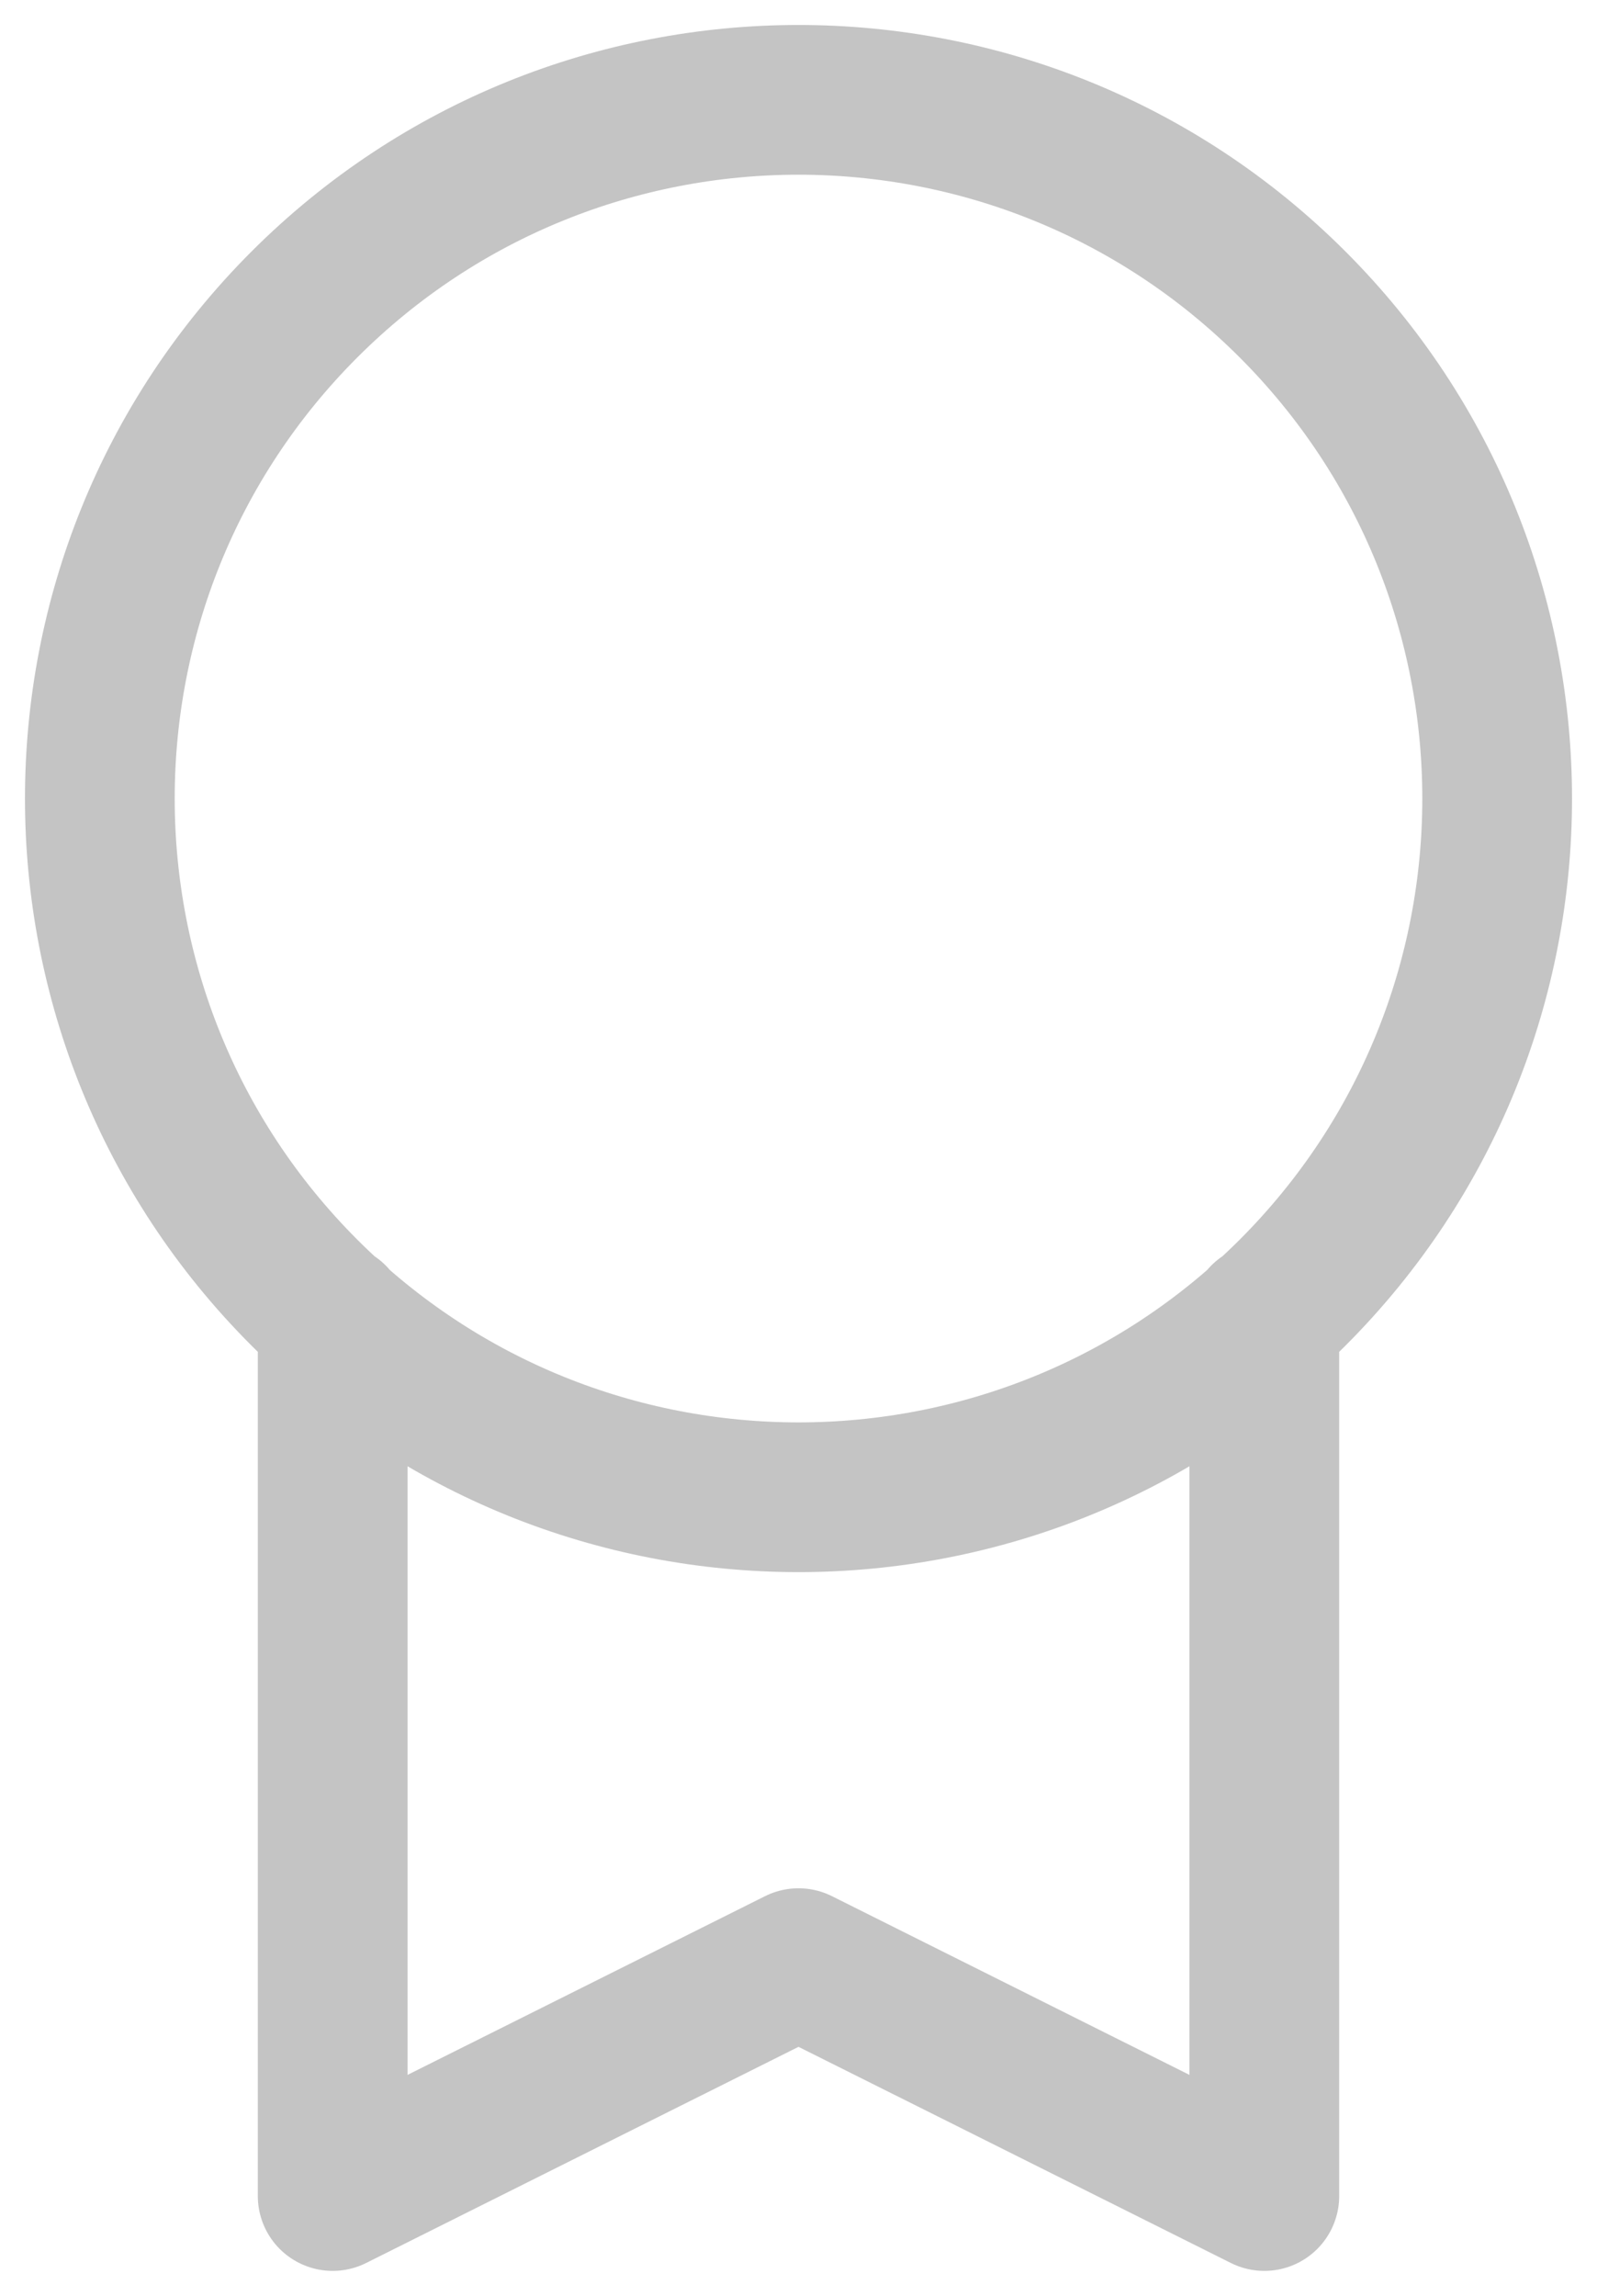<svg width="16" height="23" viewBox="0 0 16 23" fill="none" xmlns="http://www.w3.org/2000/svg">
<path d="M3.333 13.207V22L8 19.667L12.667 22V13.207M12.95 3.05C15.683 5.784 15.683 10.216 12.95 12.95C10.216 15.683 5.784 15.683 3.05 12.95C0.317 10.216 0.317 5.784 3.05 3.05C5.784 0.317 10.216 0.317 12.95 3.05Z" stroke="#C4C4C4" stroke-width="1.5" stroke-linecap="round" stroke-linejoin="round"/>
</svg>
